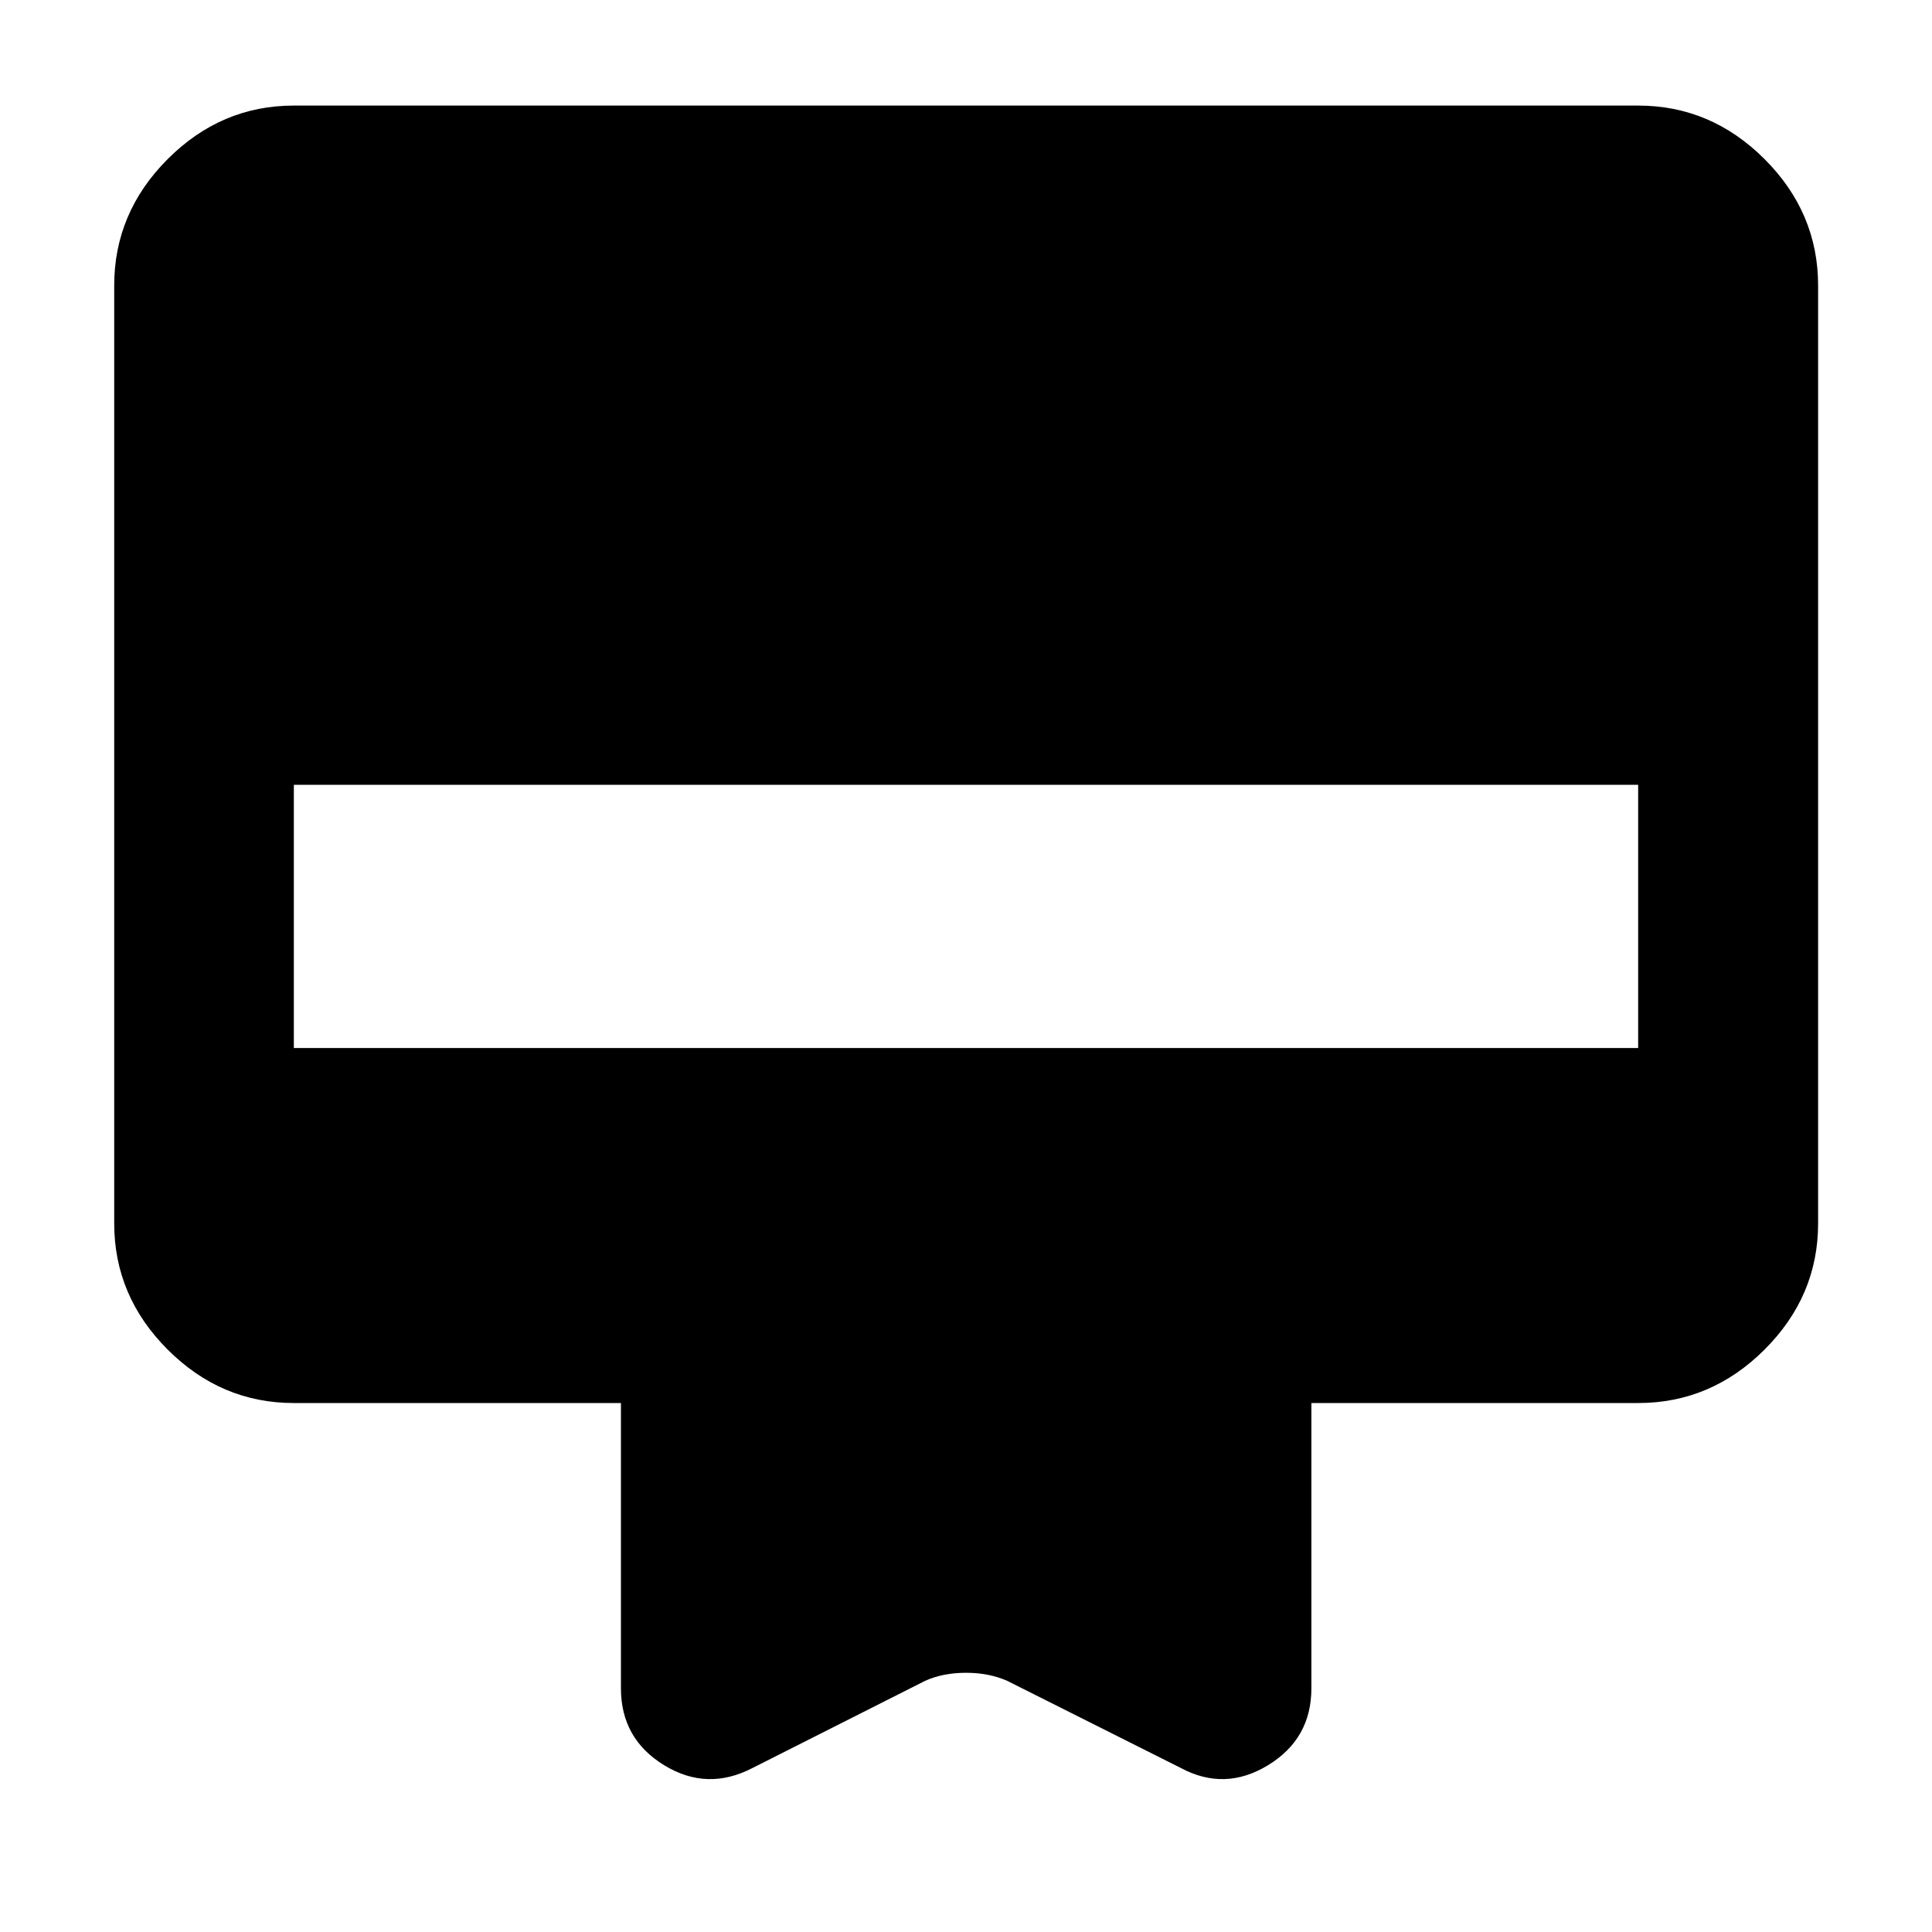 <svg xmlns="http://www.w3.org/2000/svg" height="40" viewBox="0 -960 960 960" width="40"><path d="M146.01-907.54h667.98q36.2 0 62.81 26.6 26.61 26.61 26.61 62.82v466.02q0 36.14-26.61 62.7-26.61 26.56-62.81 26.56H651.62v141.74q0 25.07-21.52 38.21t-43.46 1.34l-86.19-43.26q-9.07-3.99-20.45-3.99-11.38 0-20.29 3.99l-85.68 43.26q-22.61 11.8-44.05-1.34-21.44-13.14-21.44-38.21v-141.74H146.01q-36.14 0-62.7-26.56-26.56-26.56-26.56-62.7v-466.02q0-36.21 26.56-62.82 26.56-26.6 62.7-26.6Zm0 468.29h667.98v-130.79H146.01v130.79Z"/></svg>